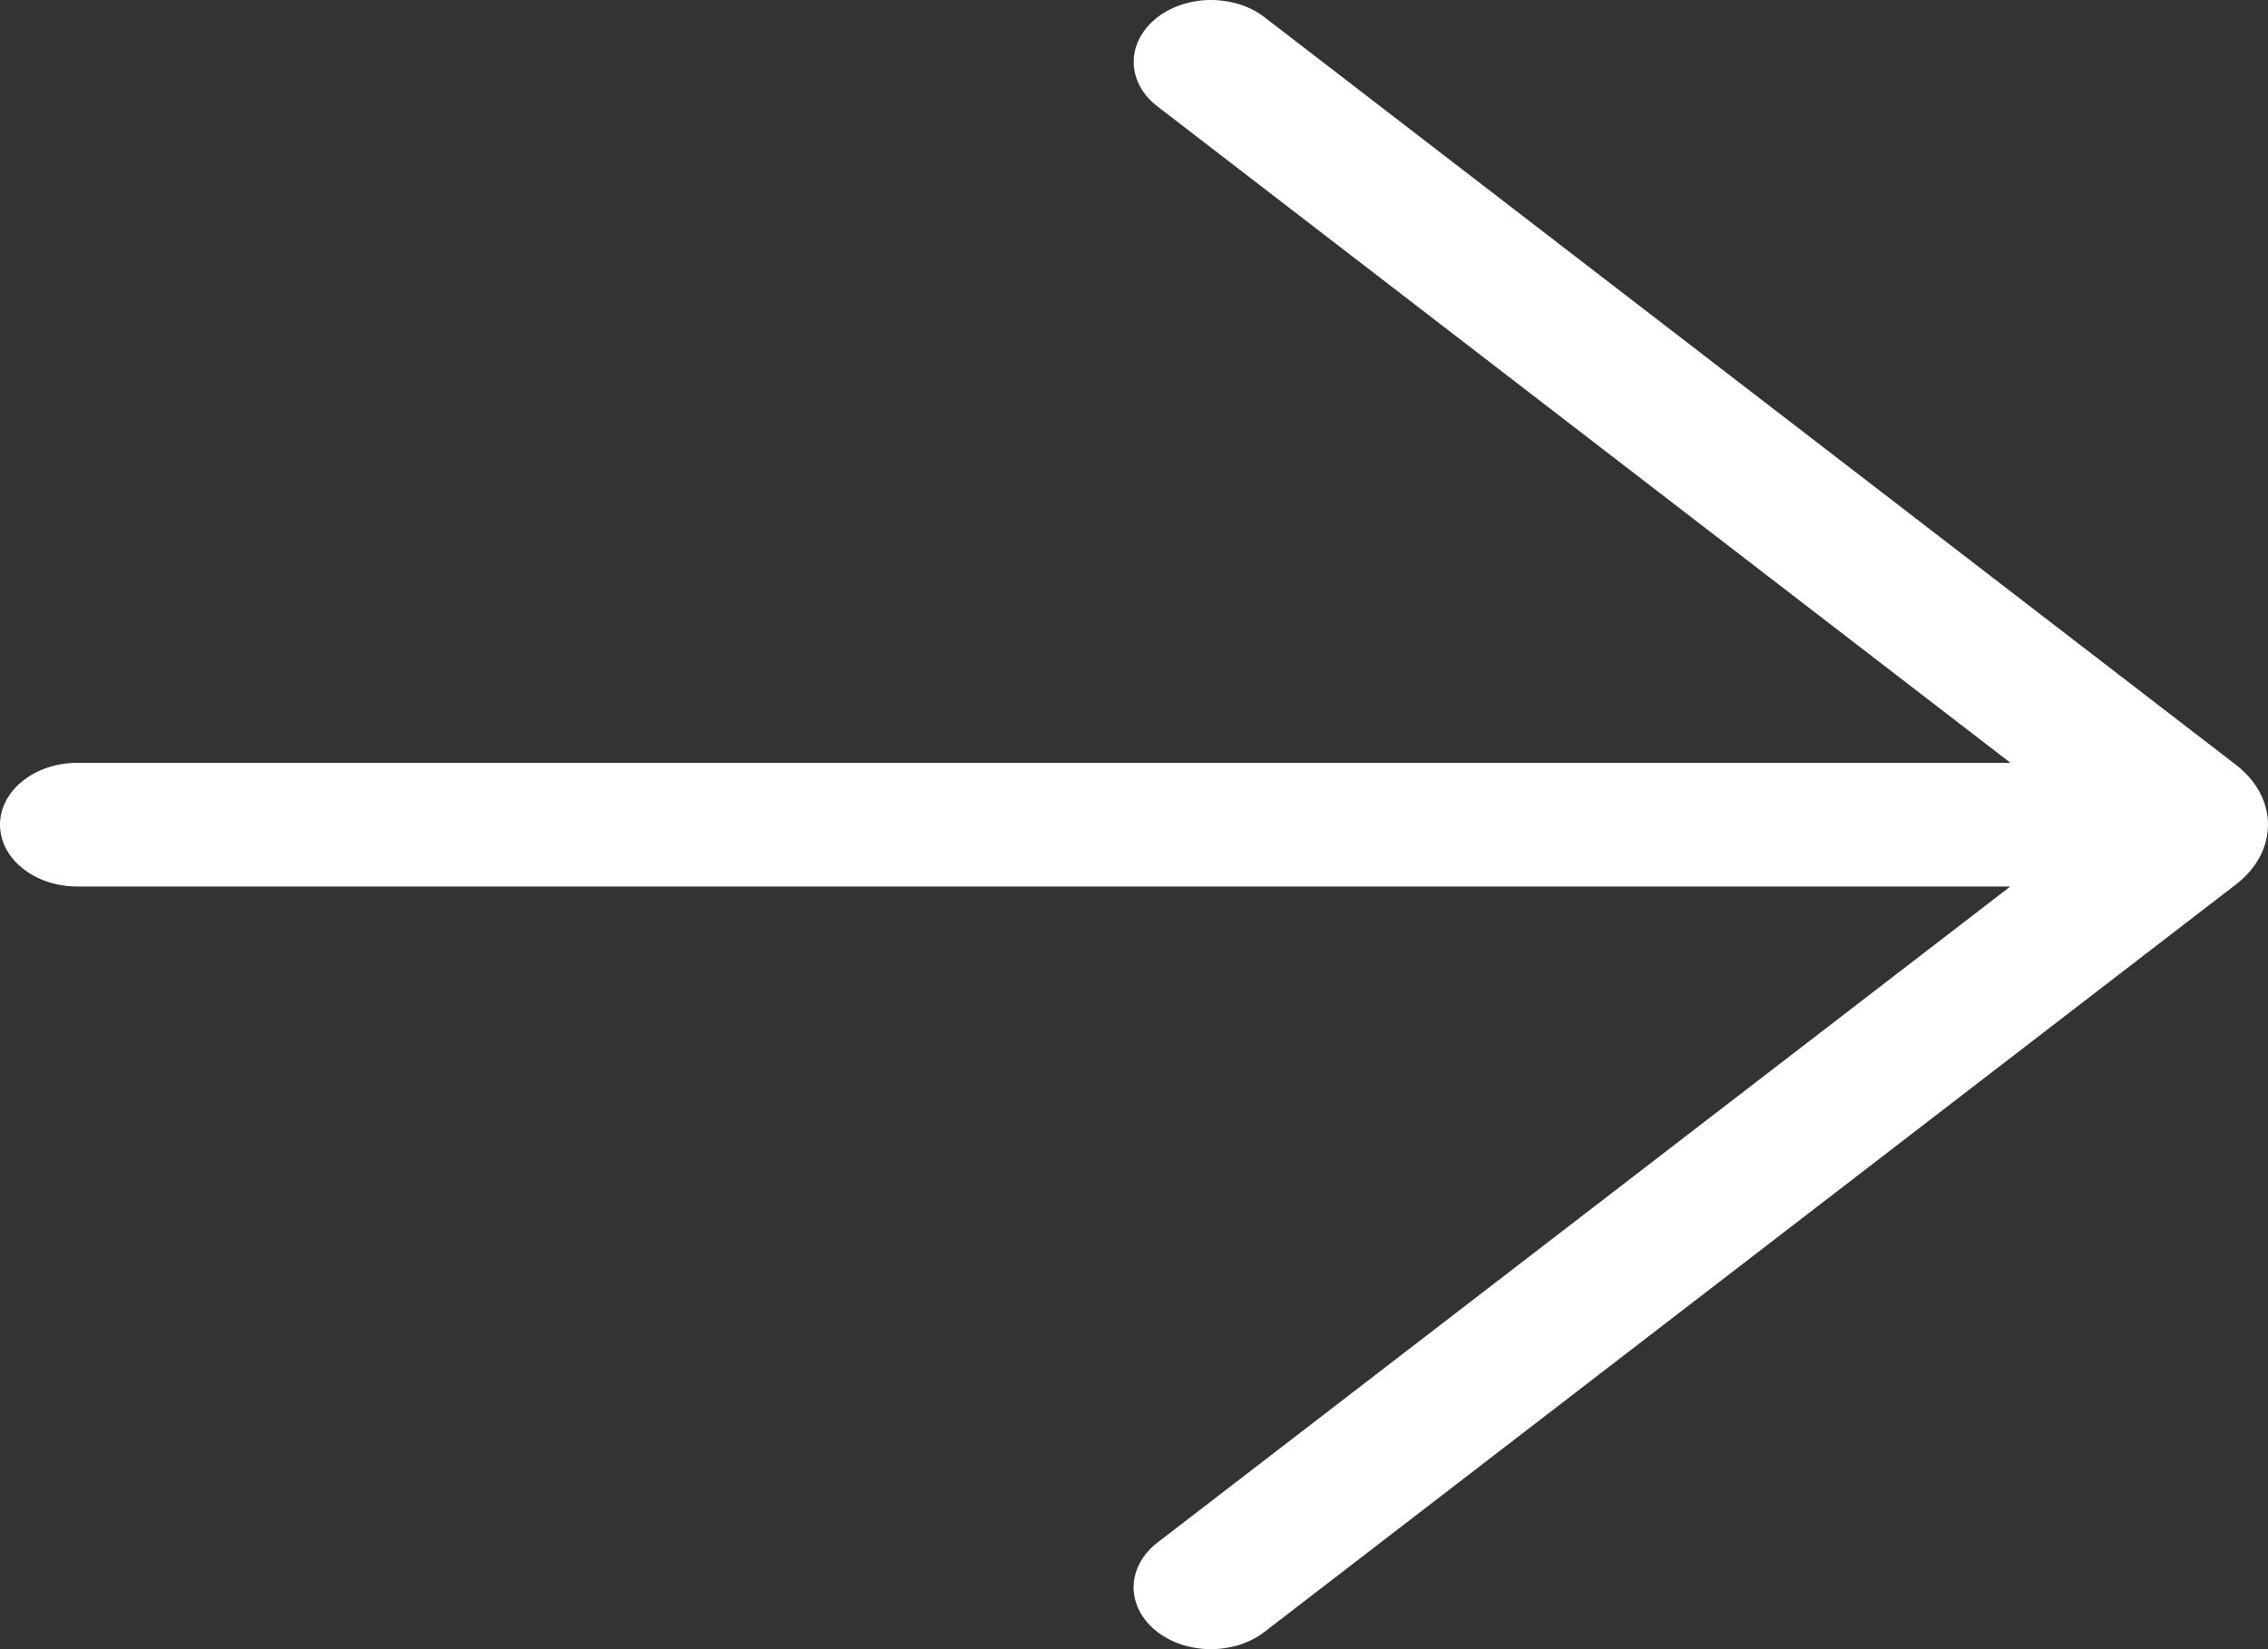 <svg width="22" height="16" viewBox="0 0 22 16" fill="none" xmlns="http://www.w3.org/2000/svg">
<rect x="0" y="0" width="22" height="16" fill="#333333" stroke="none"/>
<path d="M12.267 0.168C12.196 0.113 12.112 0.07 12.021 0.041C11.929 0.013 11.831 -0.001 11.733 0C11.534 0.003 11.345 0.069 11.207 0.184C11.069 0.299 10.993 0.453 10.997 0.612C11.001 0.771 11.084 0.922 11.227 1.032L19.502 7.401L0.75 7.401C0.551 7.401 0.36 7.464 0.22 7.577C0.079 7.689 -4.30549e-07 7.842 -4.39287e-07 8.001C-4.48024e-07 8.16 0.079 8.313 0.22 8.425C0.36 8.538 0.551 8.601 0.75 8.601L19.5 8.601L11.226 14.967C11.155 15.022 11.098 15.087 11.059 15.16C11.02 15.232 10.998 15.31 10.996 15.388C10.994 15.467 11.012 15.546 11.048 15.619C11.084 15.692 11.137 15.759 11.206 15.816C11.274 15.873 11.356 15.918 11.446 15.95C11.536 15.981 11.633 15.998 11.732 16C11.83 16.001 11.928 15.987 12.02 15.959C12.111 15.93 12.195 15.887 12.266 15.832L21.694 8.577C21.79 8.502 21.867 8.413 21.92 8.314C21.973 8.215 22 8.108 22 8C22 7.893 21.973 7.786 21.92 7.687C21.867 7.588 21.79 7.499 21.694 7.424L12.267 0.168Z" fill="white"/>
</svg>
